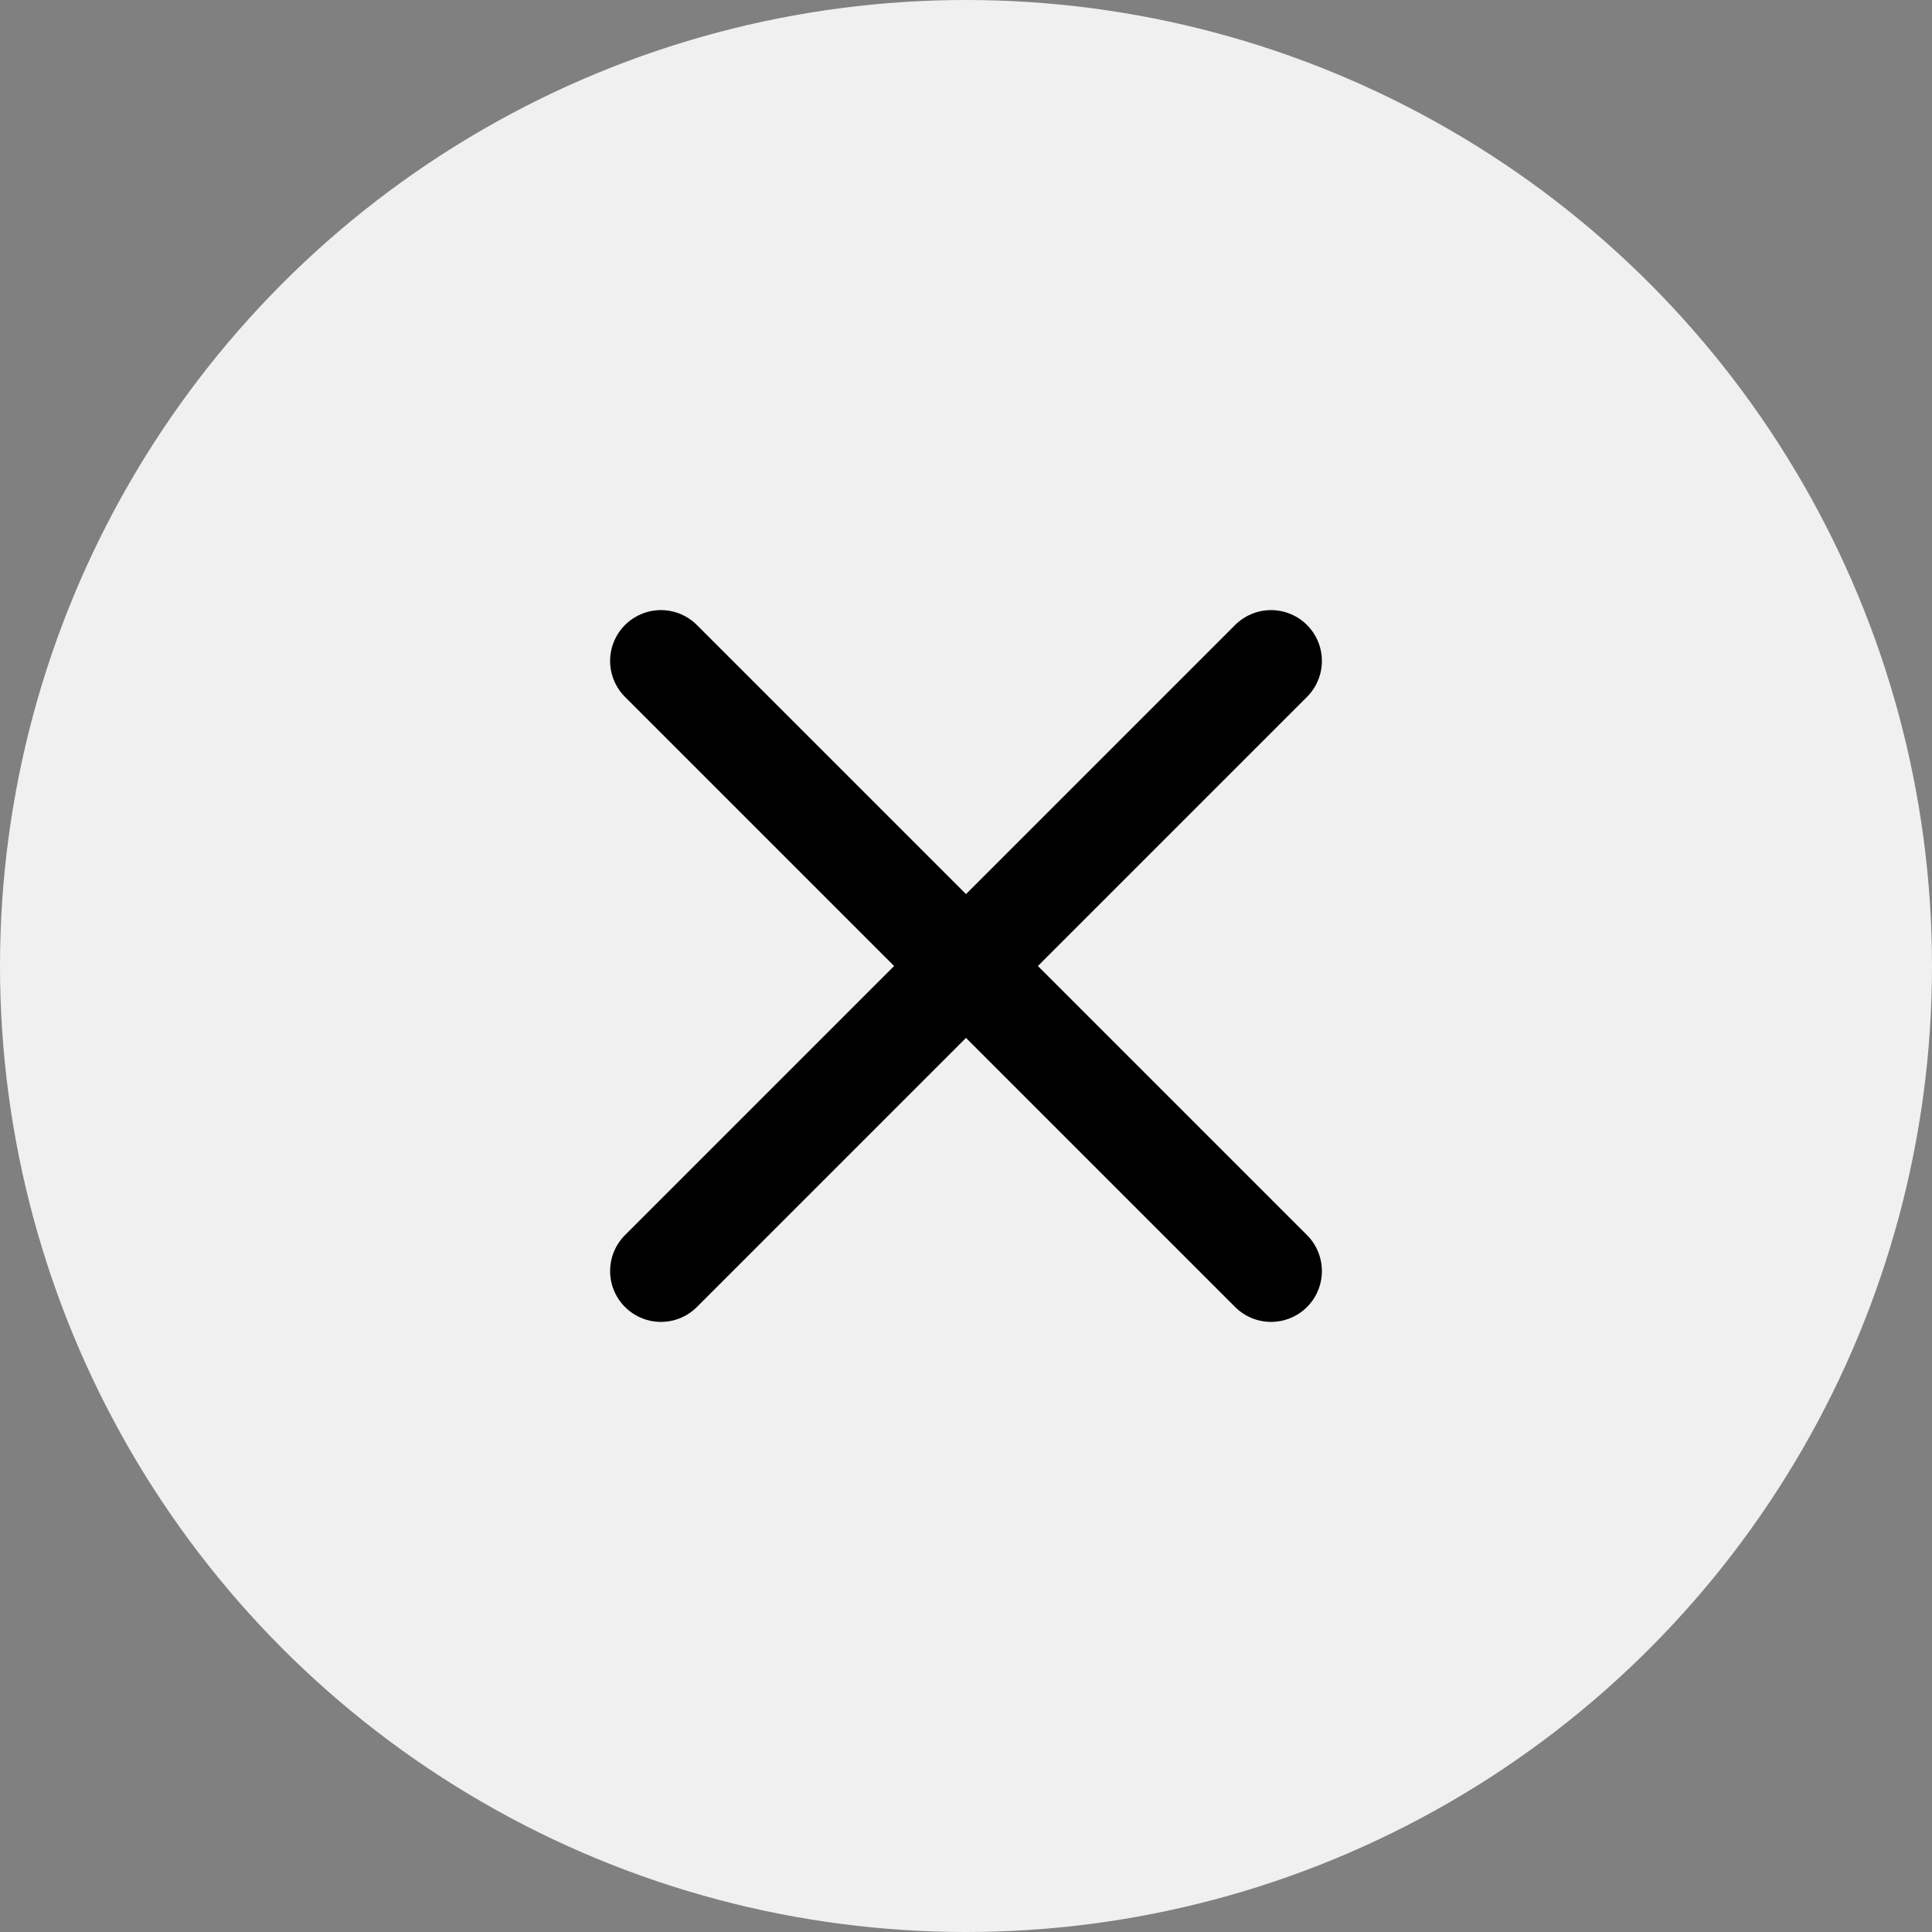 <svg width="38" height="38" viewBox="0 0 38 38" fill="none" xmlns="http://www.w3.org/2000/svg">
<rect x="0" y="0" width="38" height="38" fill="#808080" stroke="none"/>
<circle cx="19" cy="19" r="19" fill="#F0F0F1"/>
<path d="M25 13L13 25M13 13L25 25" stroke="black" stroke-width="2" stroke-linecap="round" stroke-linejoin="round"/>
</svg>
